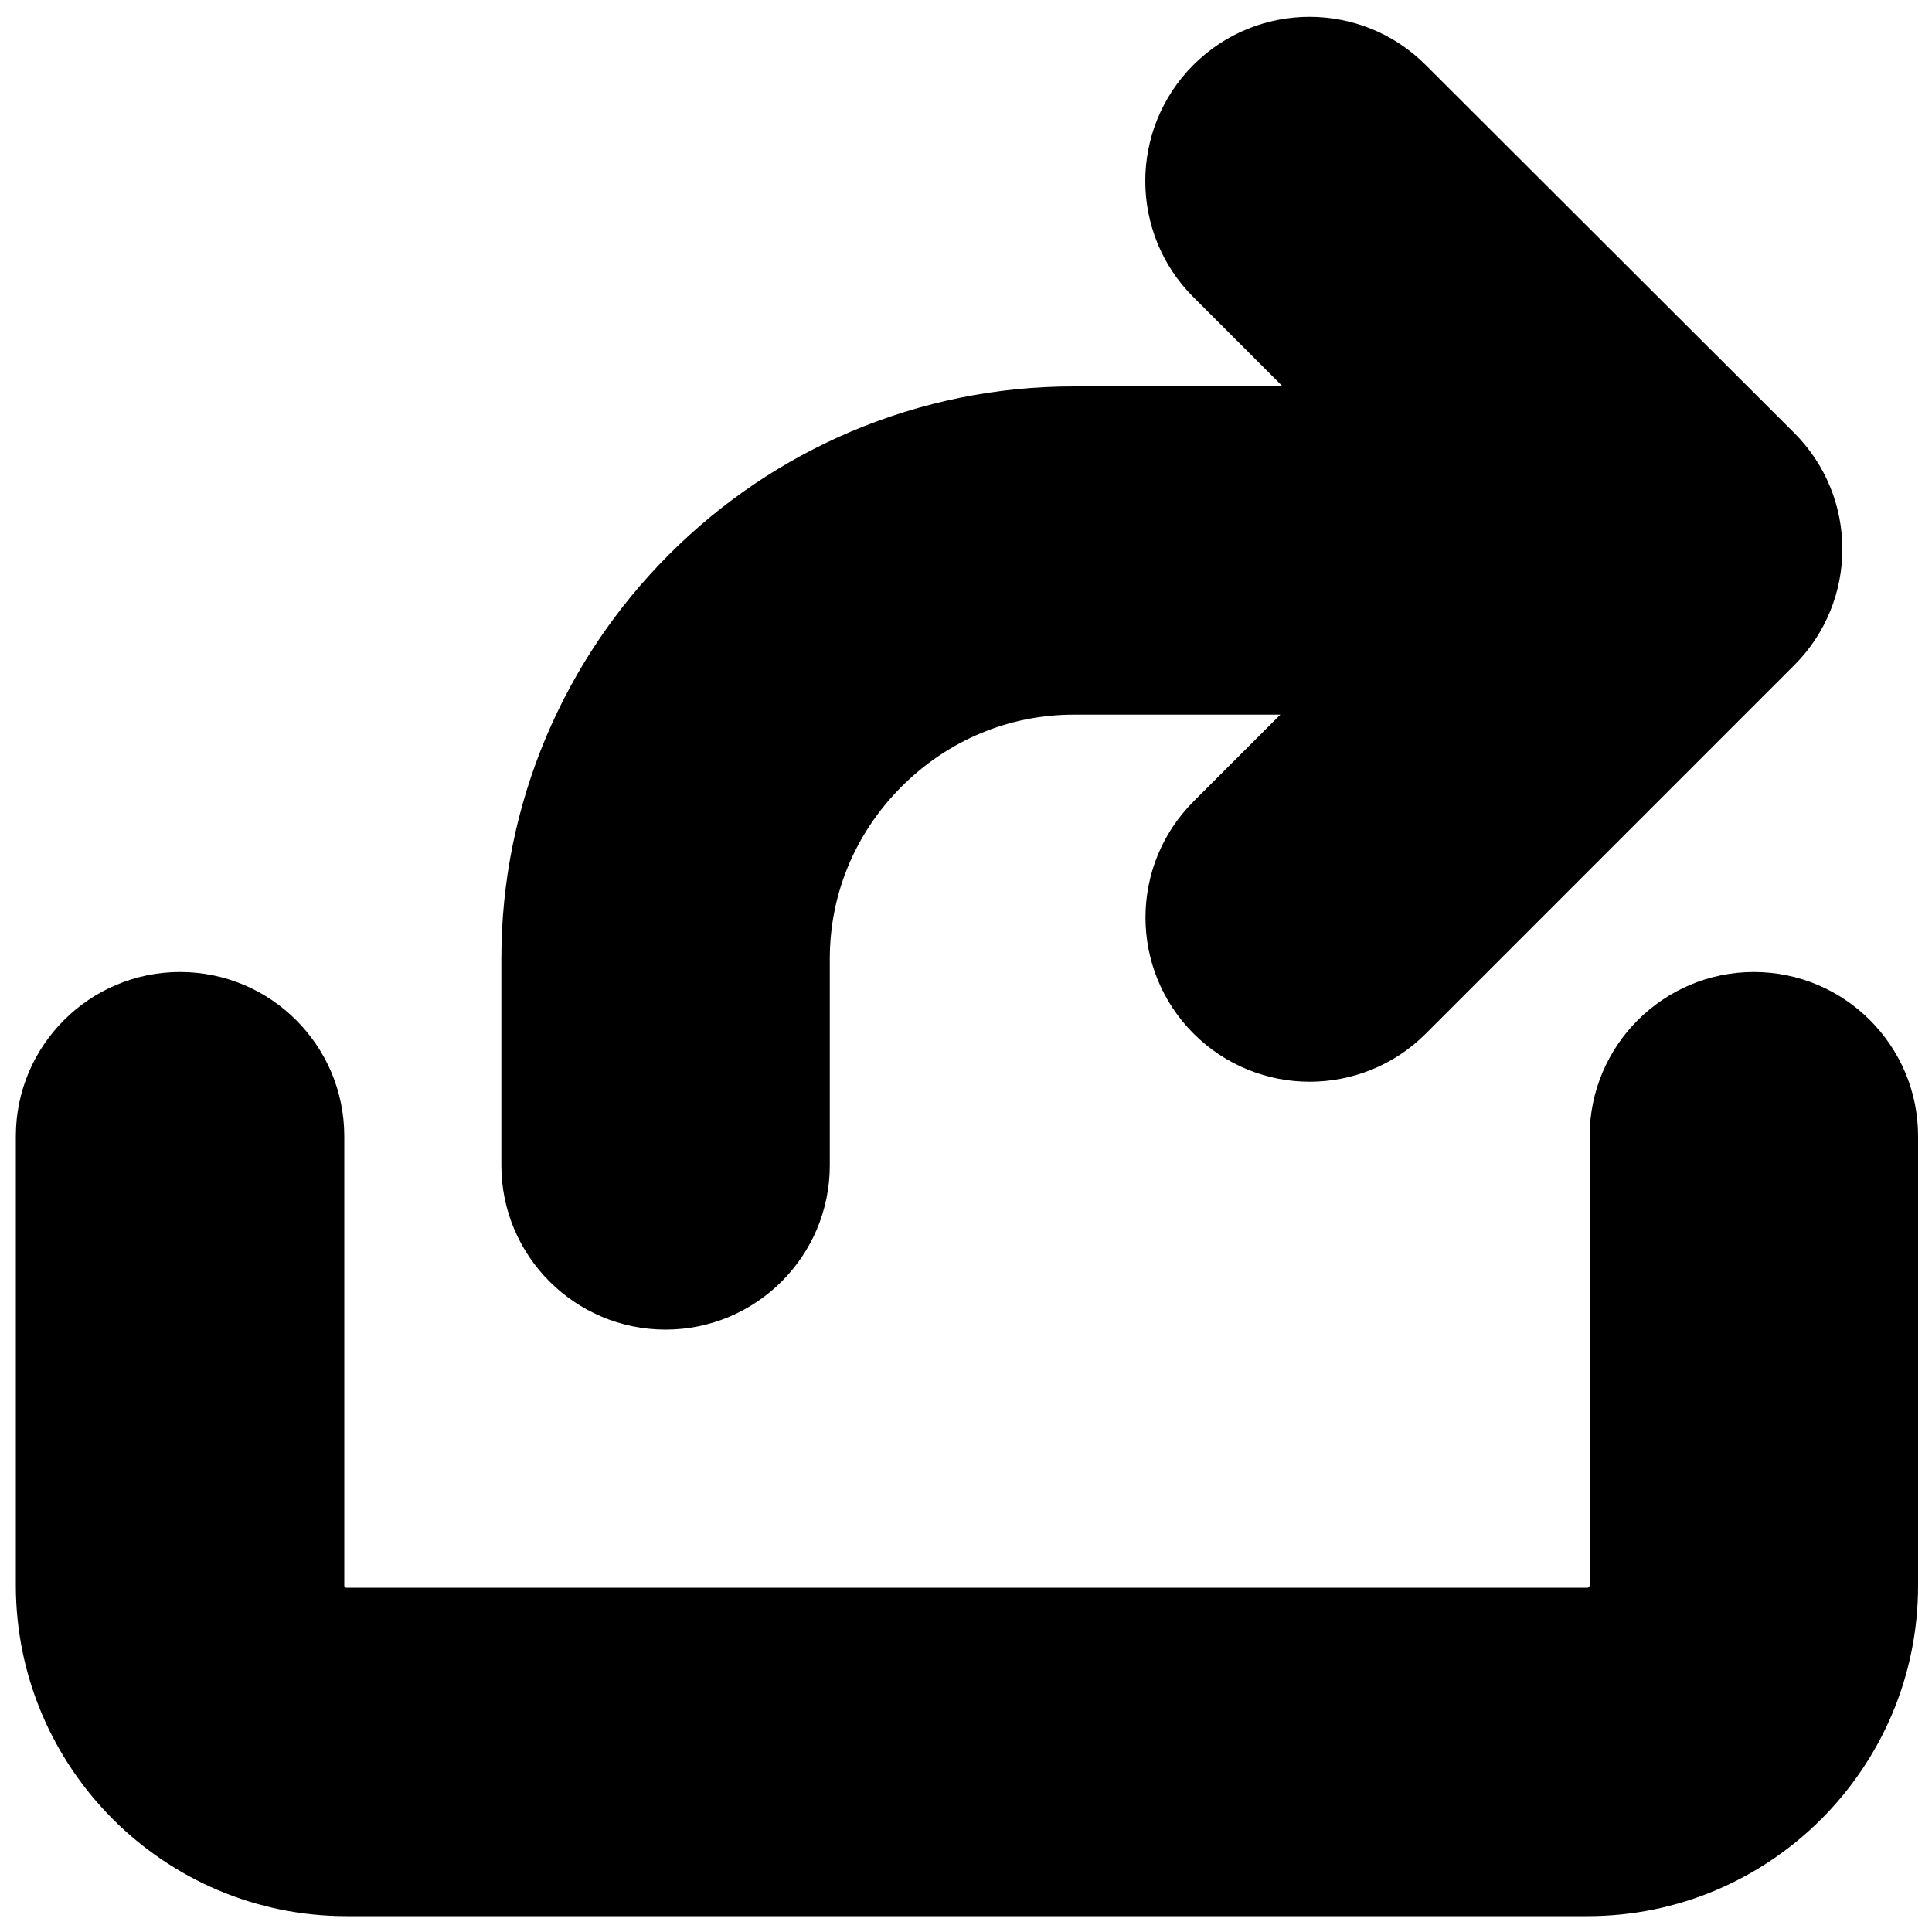 <?xml version="1.0" encoding="utf-8"?>
<!-- Generator: Adobe Illustrator 18.0.0, SVG Export Plug-In . SVG Version: 6.00 Build 0)  -->
<!DOCTYPE svg PUBLIC "-//W3C//DTD SVG 1.1//EN" "http://www.w3.org/Graphics/SVG/1.1/DTD/svg11.dtd">
<svg version="1.1" id="Capa_1" xmlns="http://www.w3.org/2000/svg" xmlns:xlink="http://www.w3.org/1999/xlink" x="0px" y="0px"
	 width="1000px" height="1000px" viewBox="0 0 1000 1000" enable-background="new 0 0 1000 1000" xml:space="preserve">
<path d="M992.8,588.1c0-46.9-38.1-85-85-85s-85,38.1-85,85v232.6c0,0.6-0.5,1.1-1.1,1.1H179.3c-0.6,0-1.1-0.5-1.1-1.1V588.1
	c0-46.9-38.1-85-85-85c-46.9,0-85,38.1-85,85v232.6C8.3,915,85,991.8,179.3,991.8h642.4c94.3,0,171.1-76.7,171.1-171.1V588.1z"/>
<path d="M737.9,33.6c-33.2-33.2-87-33.2-120.2,0c-33.2,33.2-33.2,87,0,120.2l46.2,46.2H555.7c-39.9,0-78.6,7.9-115.3,23.4
	c-35.2,15-66.8,36.3-94,63.5c-27.2,27.2-48.5,58.8-63.5,94c-15.5,36.6-23.4,75.4-23.4,115.2v107.1c0,46.9,38.1,85,85,85
	c46.9,0,85-38.1,85-85V496.2c0-33.5,13.2-65.1,37.2-89.1c24-24,55.6-37.2,89.1-37.2h106.9l-44.9,44.9c-33.2,33.2-33.2,87,0,120.2
	c16.6,16.6,38.4,24.9,60.1,24.9s43.5-8.3,60.1-24.9l190.7-190.7c33.2-33.2,33.2-87,0-120.2L737.9,33.6z"/>
</svg>
